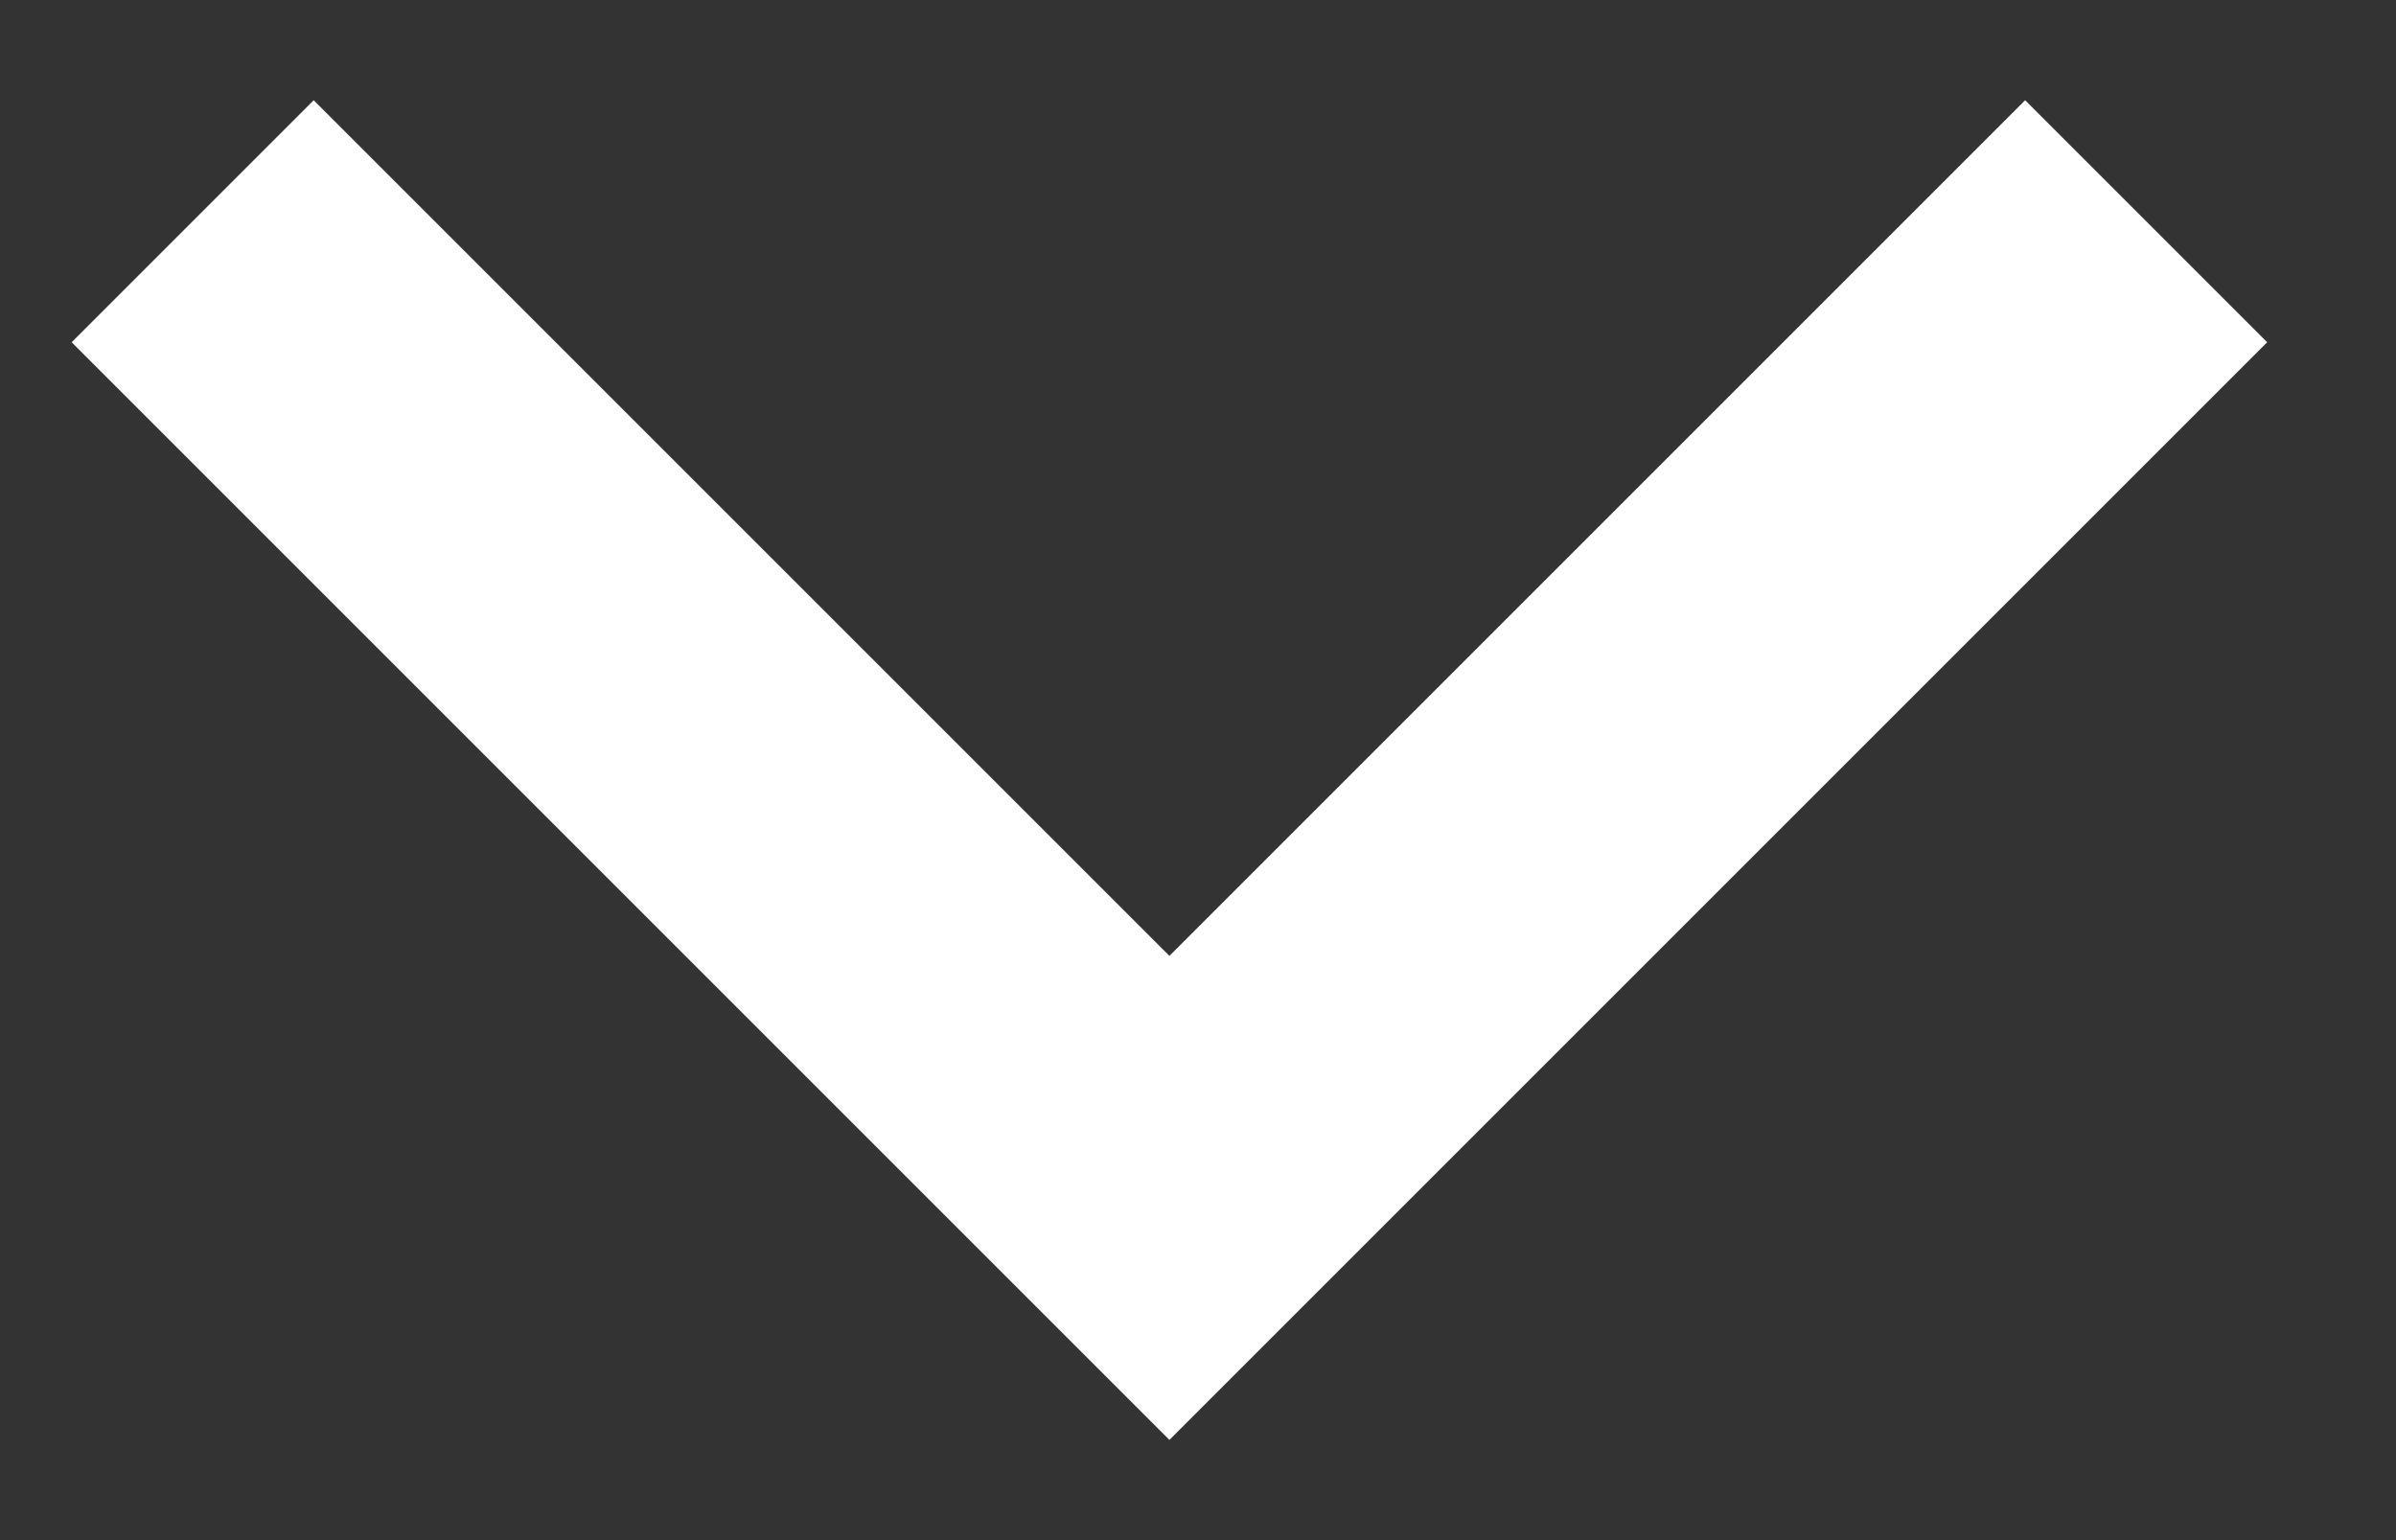 <svg width="14" height="9" viewBox="0 0 14 9" fill="none" xmlns="http://www.w3.org/2000/svg">
<rect x="0" y="0" width="14" height="9" fill="#333333" stroke="none"/>
<path d="M1.833 2L6.833 7L11.833 2" stroke="white" stroke-width="2" stroke-linecap="square"/>
</svg>
